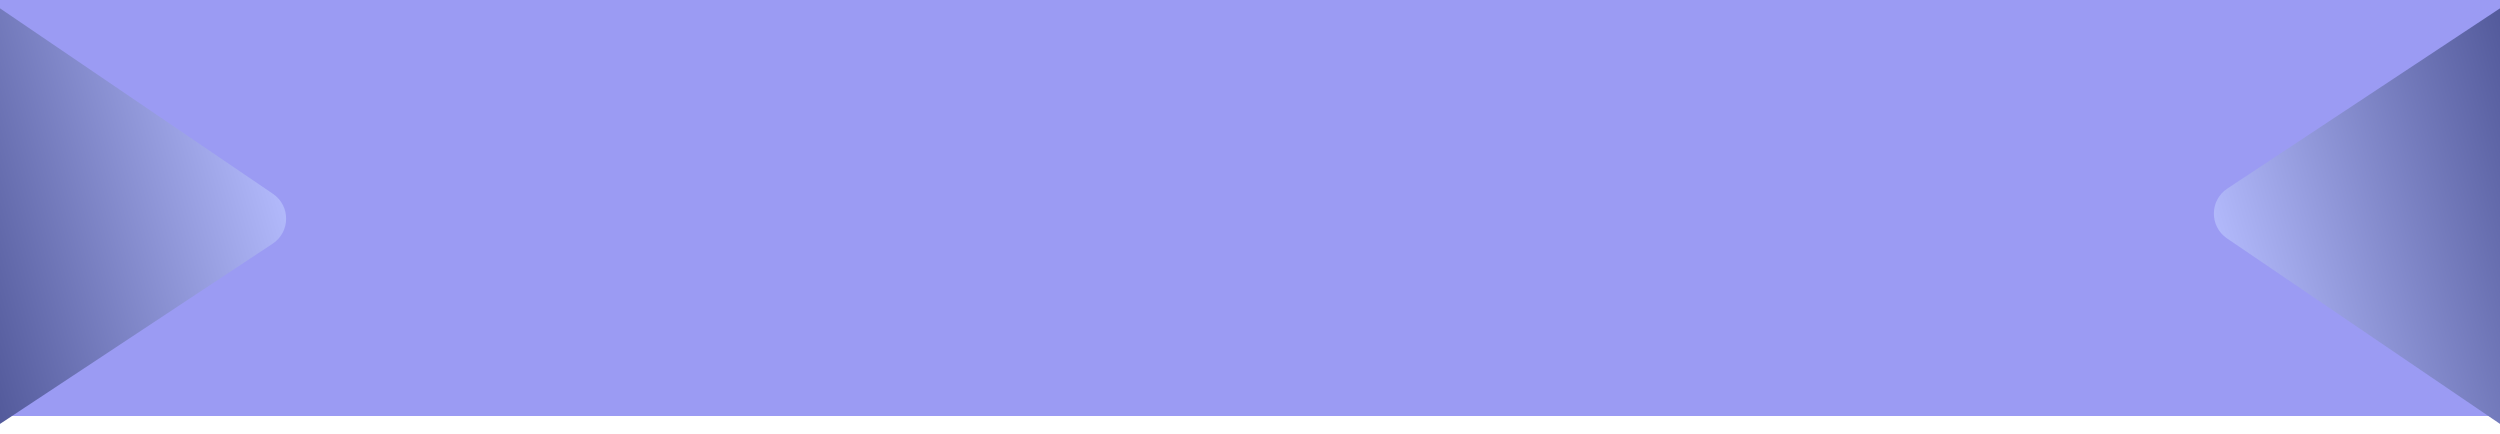 <svg width="1250" height="217" viewBox="0 0 1250 217" fill="none" xmlns="http://www.w3.org/2000/svg">
<rect width="1250" height="208" fill="#9B9BF3"/>
<g filter="url(#filter0_d)">
<path d="M136.49 92.921C145.316 98.919 145.233 111.956 136.33 117.841L-0.25 208.124L-0.25 -6.78619e-06L136.49 92.921Z" fill="url(#paint0_linear)"/>
</g>
<g filter="url(#filter1_d)">
<path d="M1113.51 115.203C1104.68 109.205 1104.77 96.168 1113.67 90.283L1250.25 -6.78619e-06L1250.25 208.124L1113.51 115.203Z" fill="url(#paint1_linear)"/>
</g>
<defs>
<filter id="filter0_d" x="-4.25" y="0" width="151.309" height="216.124" filterUnits="userSpaceOnUse" color-interpolation-filters="sRGB">
<feFlood flood-opacity="0" result="BackgroundImageFix"/>
<feColorMatrix in="SourceAlpha" type="matrix" values="0 0 0 0 0 0 0 0 0 0 0 0 0 0 0 0 0 0 127 0"/>
<feOffset dy="4"/>
<feGaussianBlur stdDeviation="2"/>
<feColorMatrix type="matrix" values="0 0 0 0 0 0 0 0 0 0 0 0 0 0 0 0 0 0 0.25 0"/>
<feBlend mode="normal" in2="BackgroundImageFix" result="effect1_dropShadow"/>
<feBlend mode="normal" in="SourceGraphic" in2="effect1_dropShadow" result="shape"/>
</filter>
<filter id="filter1_d" x="1102.94" y="0" width="151.309" height="216.124" filterUnits="userSpaceOnUse" color-interpolation-filters="sRGB">
<feFlood flood-opacity="0" result="BackgroundImageFix"/>
<feColorMatrix in="SourceAlpha" type="matrix" values="0 0 0 0 0 0 0 0 0 0 0 0 0 0 0 0 0 0 127 0"/>
<feOffset dy="4"/>
<feGaussianBlur stdDeviation="2"/>
<feColorMatrix type="matrix" values="0 0 0 0 0 0 0 0 0 0 0 0 0 0 0 0 0 0 0.25 0"/>
<feBlend mode="normal" in2="BackgroundImageFix" result="effect1_dropShadow"/>
<feBlend mode="normal" in="SourceGraphic" in2="effect1_dropShadow" result="shape"/>
</filter>
<linearGradient id="paint0_linear" x1="-42.5" y1="155.5" x2="143.5" y2="102" gradientUnits="userSpaceOnUse">
<stop stop-color="#444B8C"/>
<stop offset="1" stop-color="#B2B9FB"/>
</linearGradient>
<linearGradient id="paint1_linear" x1="1292.5" y1="52.624" x2="1106.5" y2="106.124" gradientUnits="userSpaceOnUse">
<stop stop-color="#444B8C"/>
<stop offset="1" stop-color="#B2B9FB"/>
</linearGradient>
</defs>
</svg>
